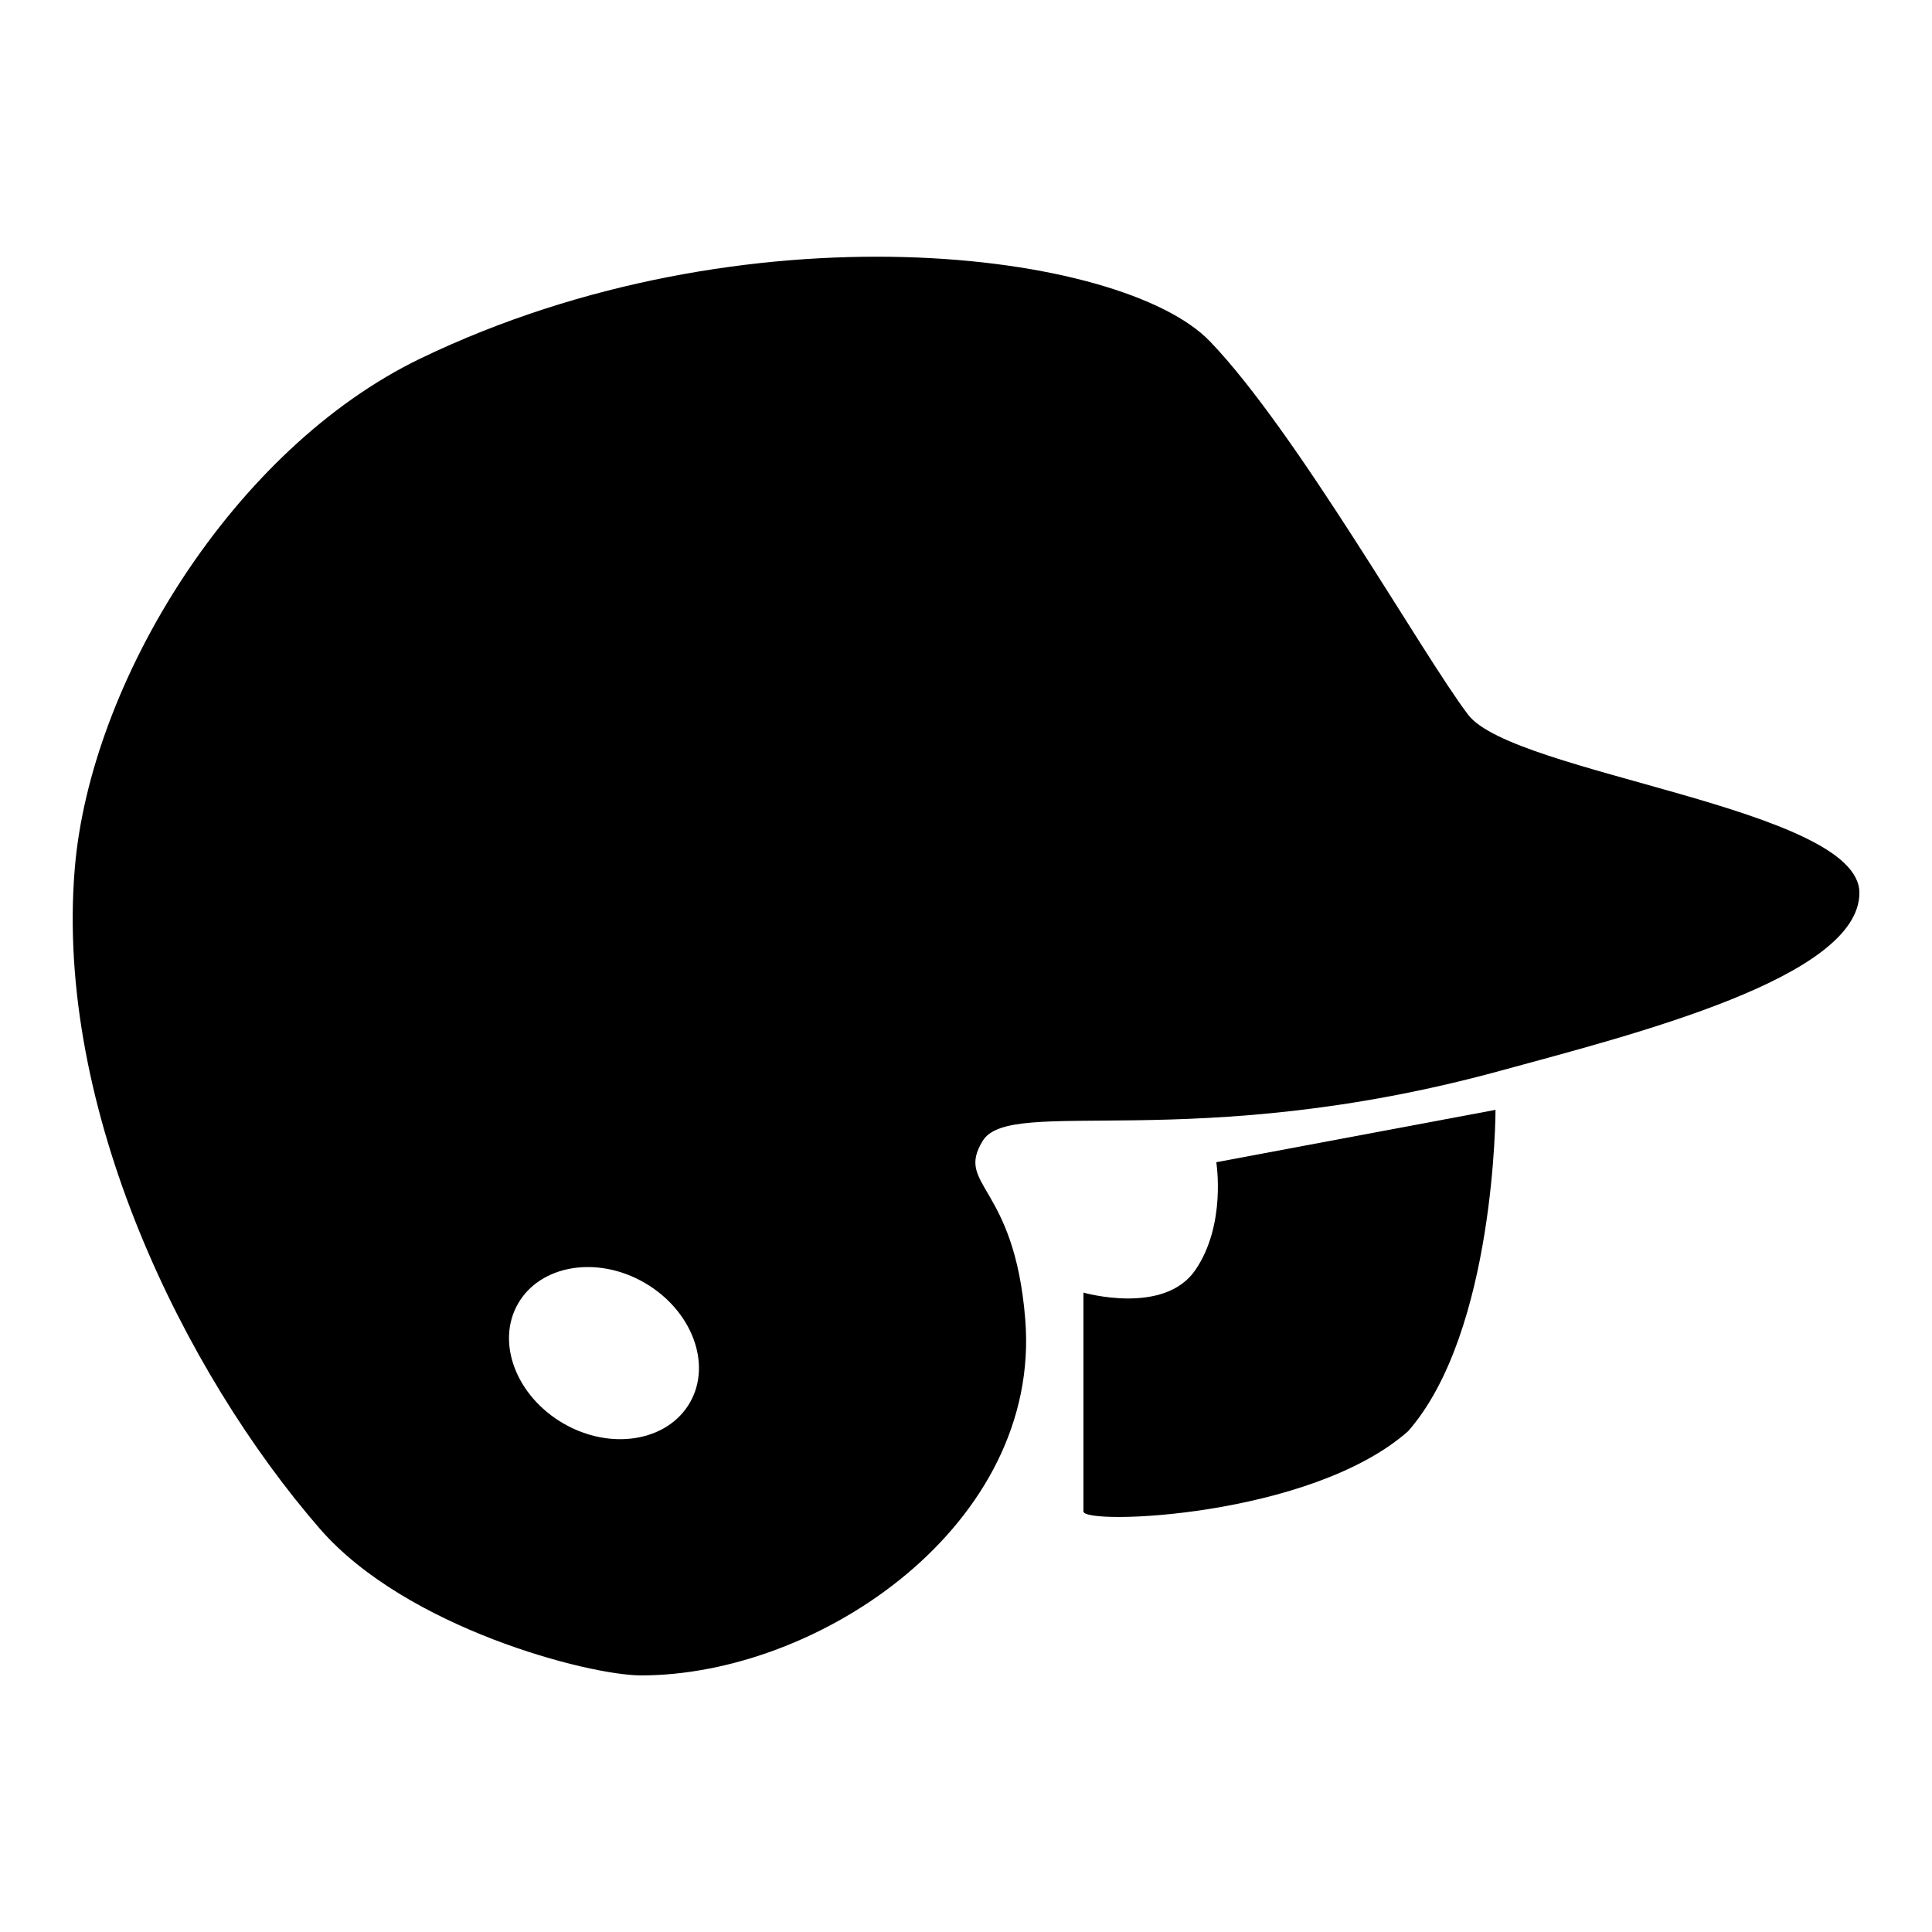 <svg id="Layer_1" data-name="Layer 1" xmlns="http://www.w3.org/2000/svg" viewBox="0 0 512 512"><title>512-export</title><path d="M322.33,308l74-13.88s0,58.7-23.14,85.14c-25.91,22.93-86.07,25-86.07,21.29V342.55s21.29,6.12,29.61-5.91S322.33,308,322.33,308Z"/><path d="M389.08,189.42c-12-15.73-45.35-75-68.48-99S197.66,53.45,111.44,95c-49.59,23.91-87.49,85.68-91.62,135.12-5.34,63.93,29.05,133.68,64.93,175C107.61,431.45,156,444,169.9,444c47.35,0,106.2-40,101.8-94.4-2.9-35.95-18.66-35.25-11.26-47.28s55.68,3.7,137-18.51c35.54-9.71,95.32-24.69,95.32-47.2S401.11,205.15,389.08,189.42ZM182.82,371.73c-5.94,10.3-21,12.76-33.52,5.5s-17.94-21.49-12-31.78,21-12.76,33.52-5.5S188.76,361.44,182.82,371.73Z"/></svg>
